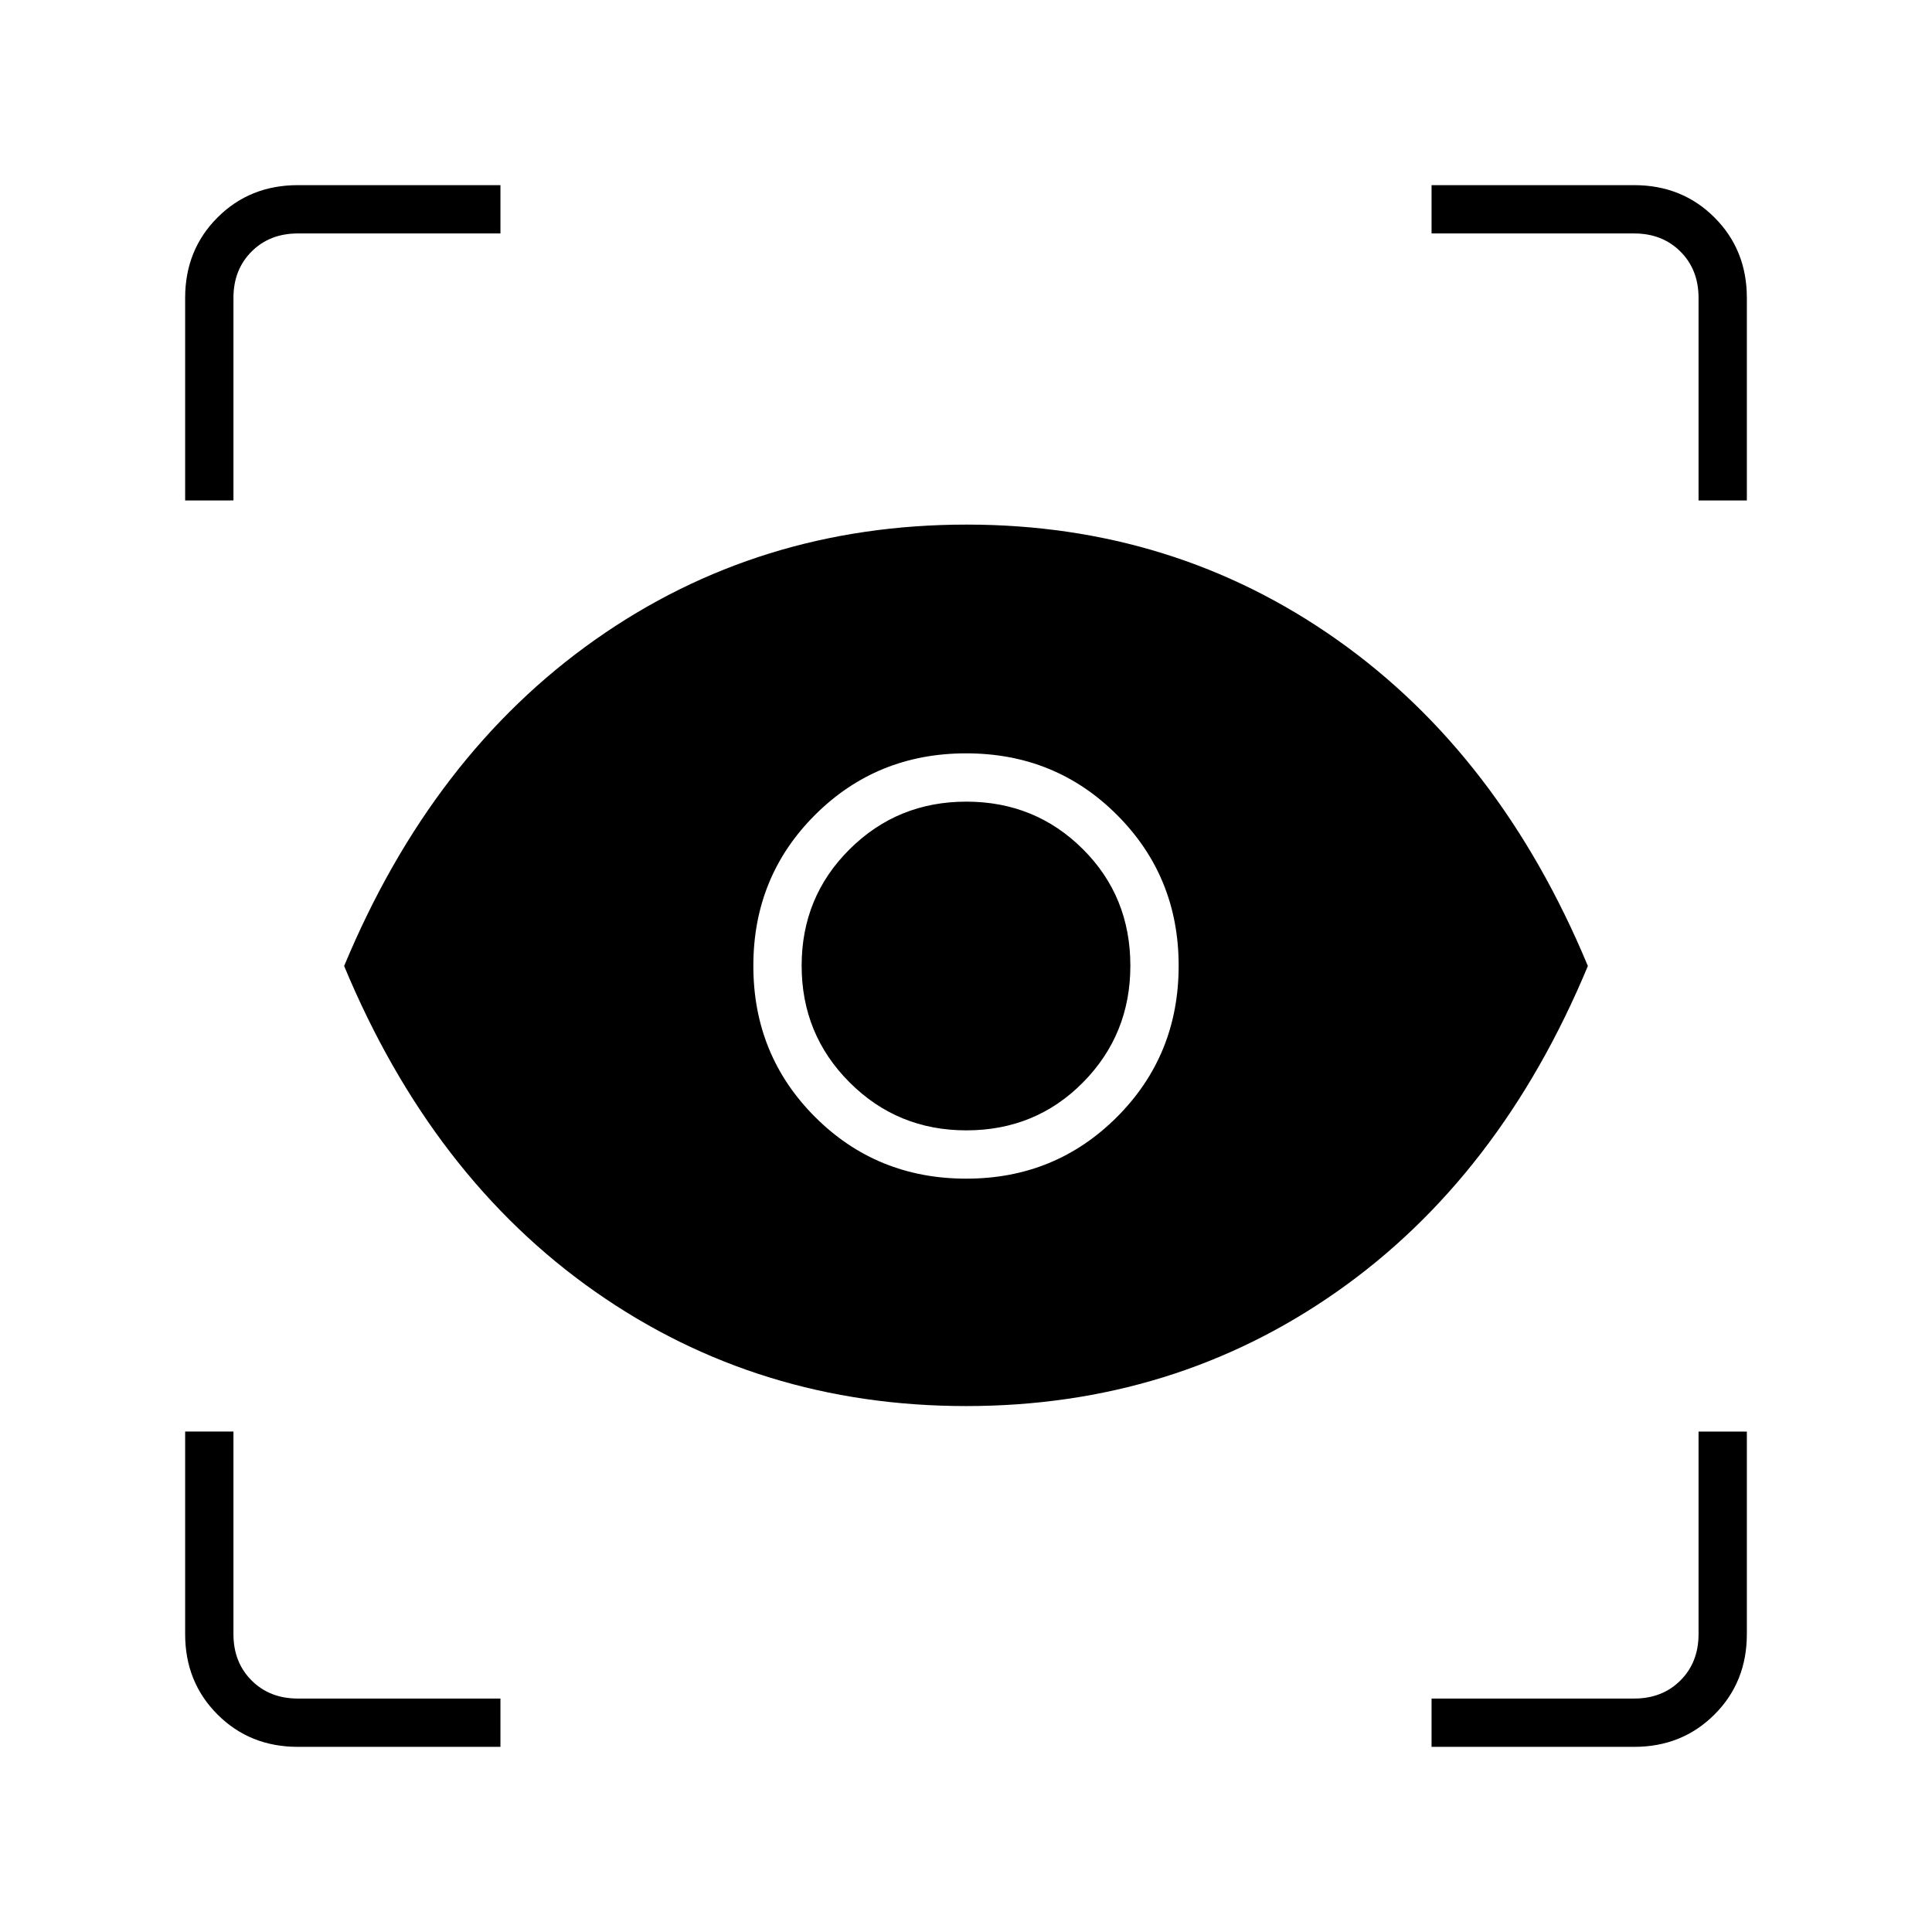 <svg xmlns="http://www.w3.org/2000/svg" height="40" viewBox="0 -960 960 960" width="40"><path d="M248.667-92H148q-23.85 0-39.925-16.075Q92-124.15 92-148v-100.667h24V-148q0 14 9 23t23 9h100.667v24Zm462.666 0v-24H812q14 0 23-9t9-23v-100.667h24V-148q0 23.85-16.075 39.925Q835.85-92 812-92H711.333ZM480.046-261.333q-103.184 0-184.282-56.834Q214.667-375 171-480q43.667-105 124.786-162.167 81.119-57.166 184.547-57.166 102.921 0 183.961 57.166Q745.333-585 789-480q-43.667 105-124.718 161.833-81.052 56.834-184.236 56.834Zm.102-113q44.233 0 74.876-30.653 30.643-30.653 30.643-75.162 0-44.233-30.586-74.876-30.586-30.643-75-30.643T405-555.081q-30.667 30.586-30.667 75T404.986-405q30.653 30.667 75.162 30.667Zm.009-24q-34.177 0-58-23.824-23.824-23.823-23.824-58 0-34.176 23.824-57.843 23.823-23.667 58-23.667 34.176 0 57.843 23.528t23.667 57.982q0 34.177-23.528 58-23.528 23.824-57.982 23.824ZM92-711.333V-812q0-23.85 16.075-39.925Q124.15-868 148-868h100.667v24H148q-14 0-23 9t-9 23v100.667H92Zm752 0V-812q0-14-9-23t-23-9H711.333v-24H812q23.85 0 39.925 16.075Q868-835.85 868-812v100.667h-24Z"/></svg>
